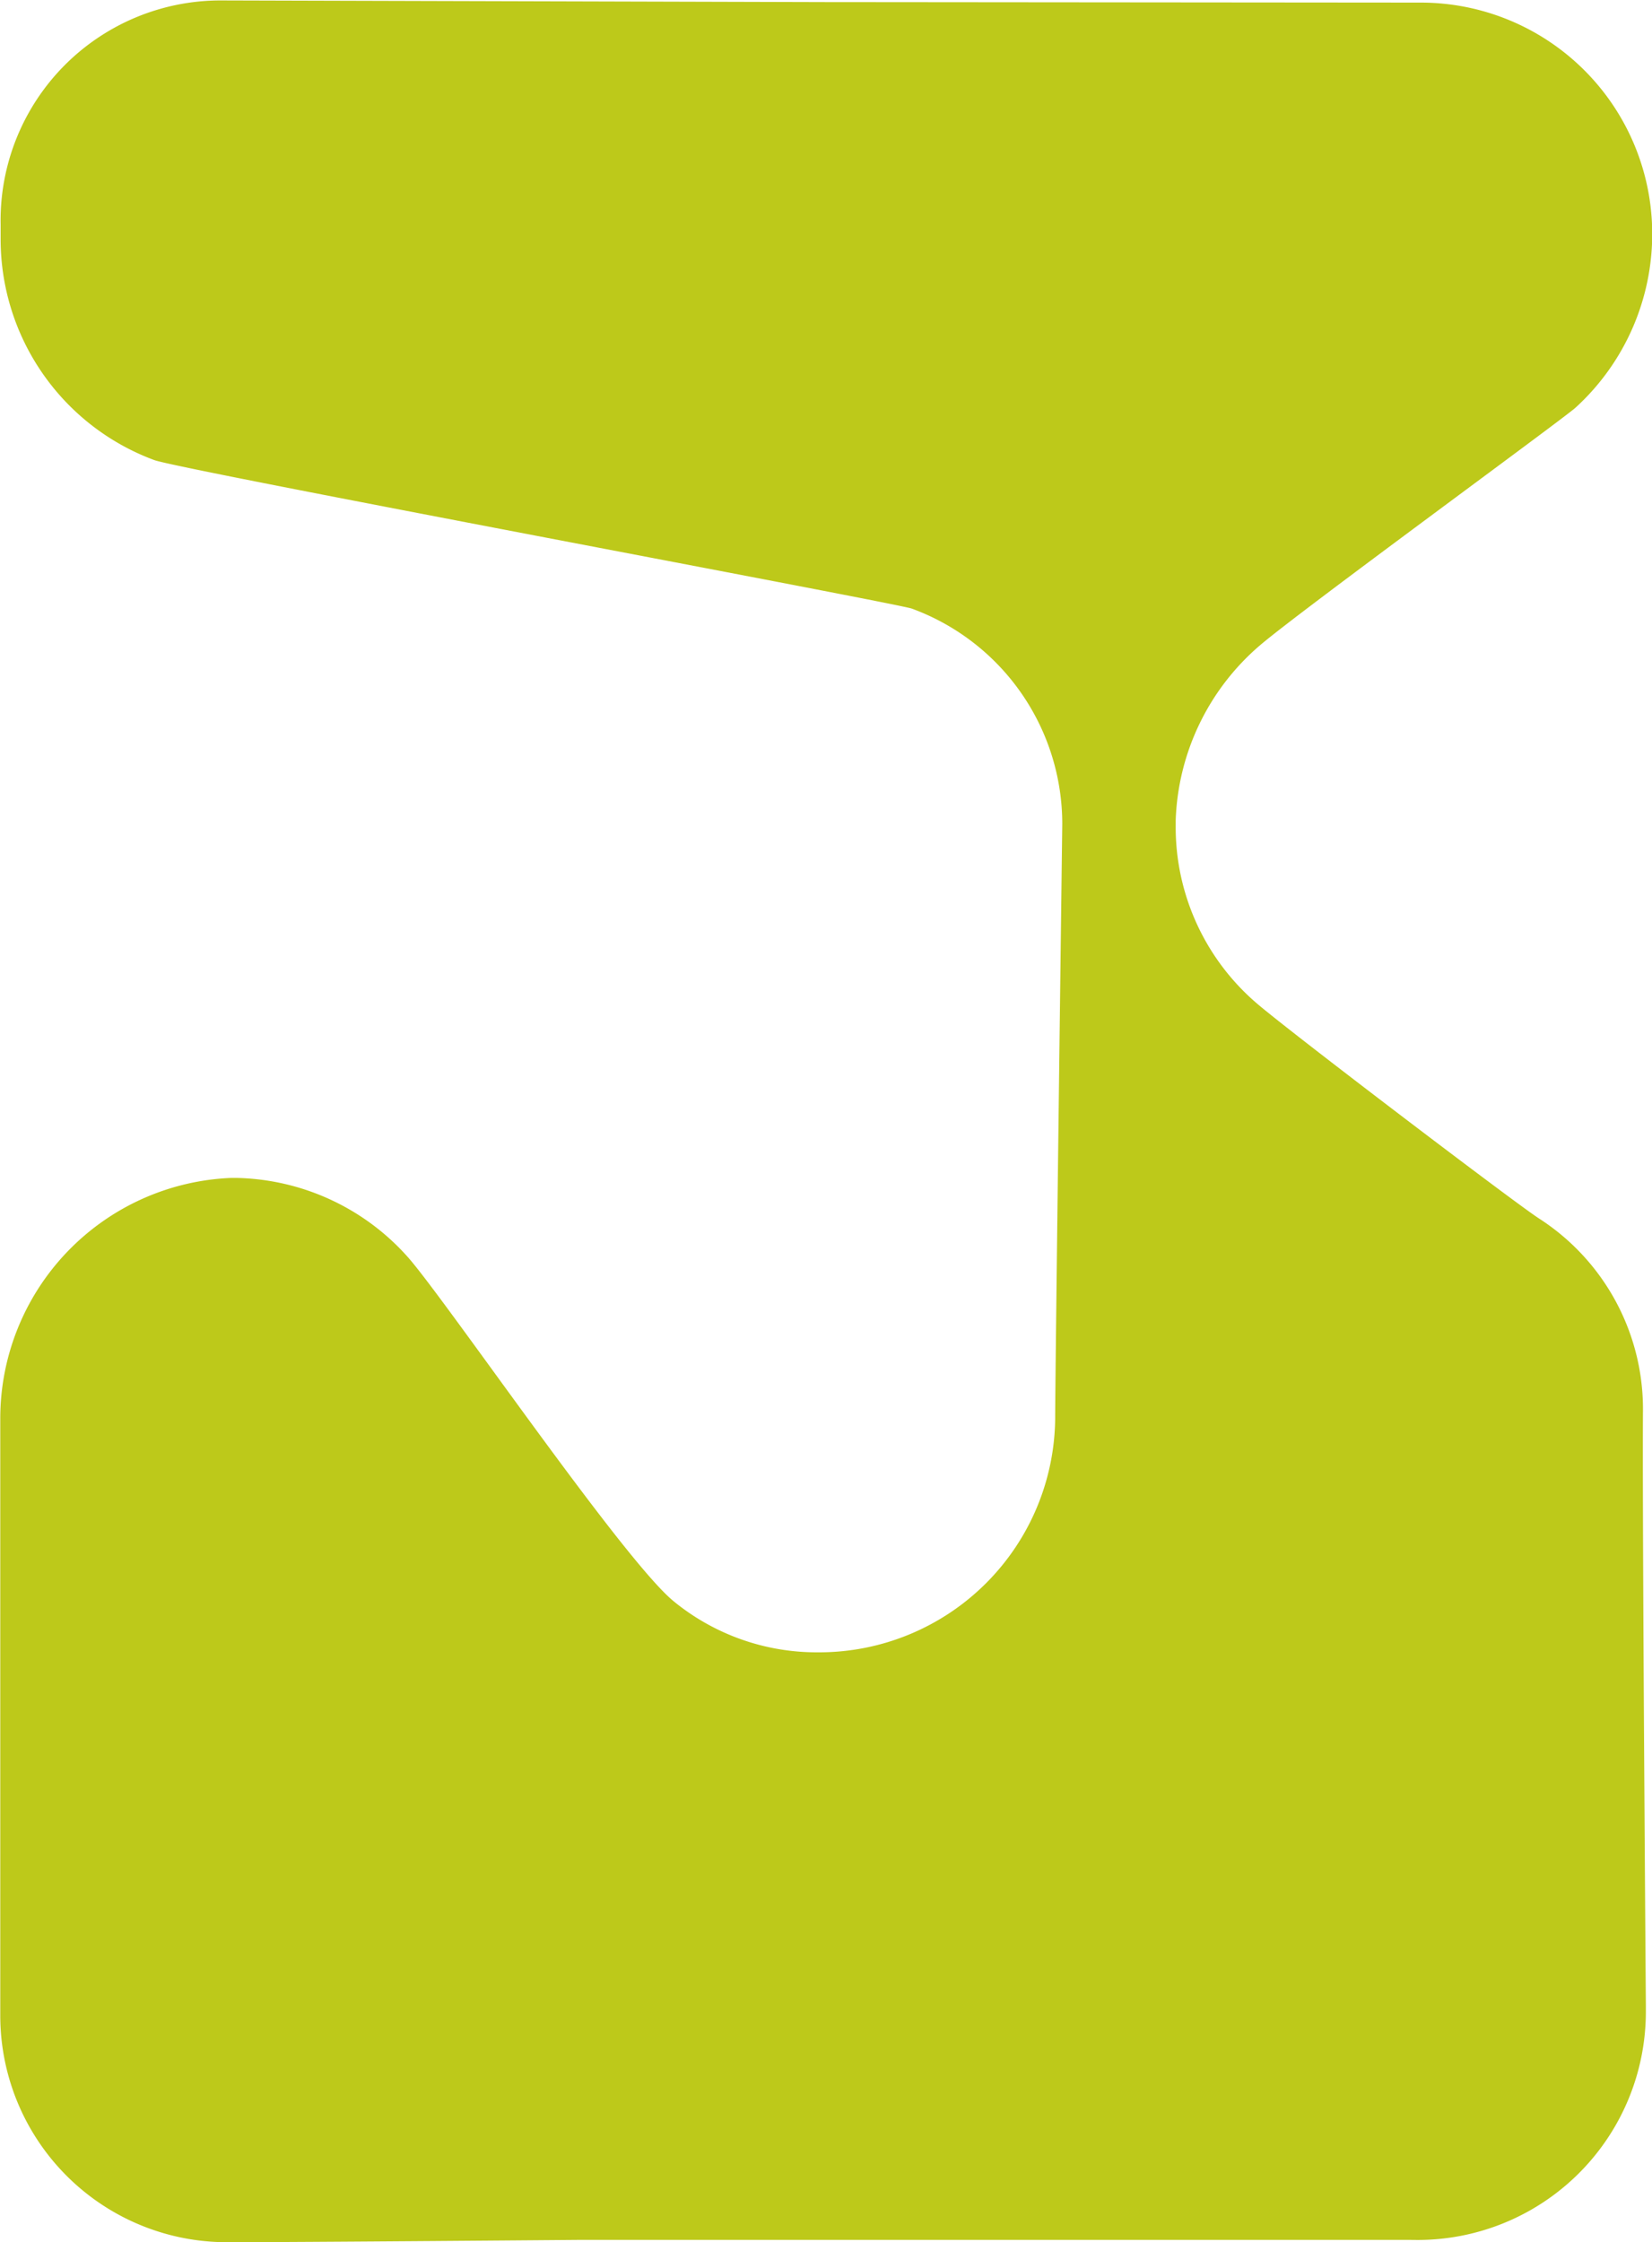 <svg viewBox="0 0 368.48 500" xmlns="http://www.w3.org/2000/svg"><path d="m433.22 549.47h-184.22s-62.58.52-78.42.52h-.53a50.54 50.54 0 0 1 -50.52-50.56v-133.13a53.68 53.68 0 0 1 51.52-53.64h1.11a52.54 52.54 0 0 1 38.22 17.59c8.31 9.32 48 67.51 59.32 76.79a50.35 50.35 0 0 0 32 11.41h.49a52.64 52.64 0 0 0 52.64-52.63c0-8.67 1.58-132.11 1.58-132.11a51.16 51.16 0 0 0 -33.55-48c-3.21-1.18-163.33-31-169-33.13a52.53 52.53 0 0 1 -34.25-49.25v-1.18-2.06a49.06 49.06 0 0 1 48.7-50h.69l135.78.37c6.32 0 79.66.07 131.59.11a51.61 51.61 0 0 1 51.63 51.51 52.46 52.46 0 0 1 -17.1 38.81c-2.71 2.49-61.21 45.17-70.33 52.95a53.74 53.74 0 0 0 -18.86 39.09v.73.25a51.75 51.75 0 0 0 18.67 40.32c9 7.53 57 44 62.33 47.45a50.54 50.54 0 0 1 23.22 43.42 1 1 0 0 0 0 .14c-.11 20.74.31 85.06.65 132.11v.89a50.89 50.89 0 0 1 -51.88 51.24z" fill="#bdc91a" transform="translate(-119.47 -49.99)"/></svg>